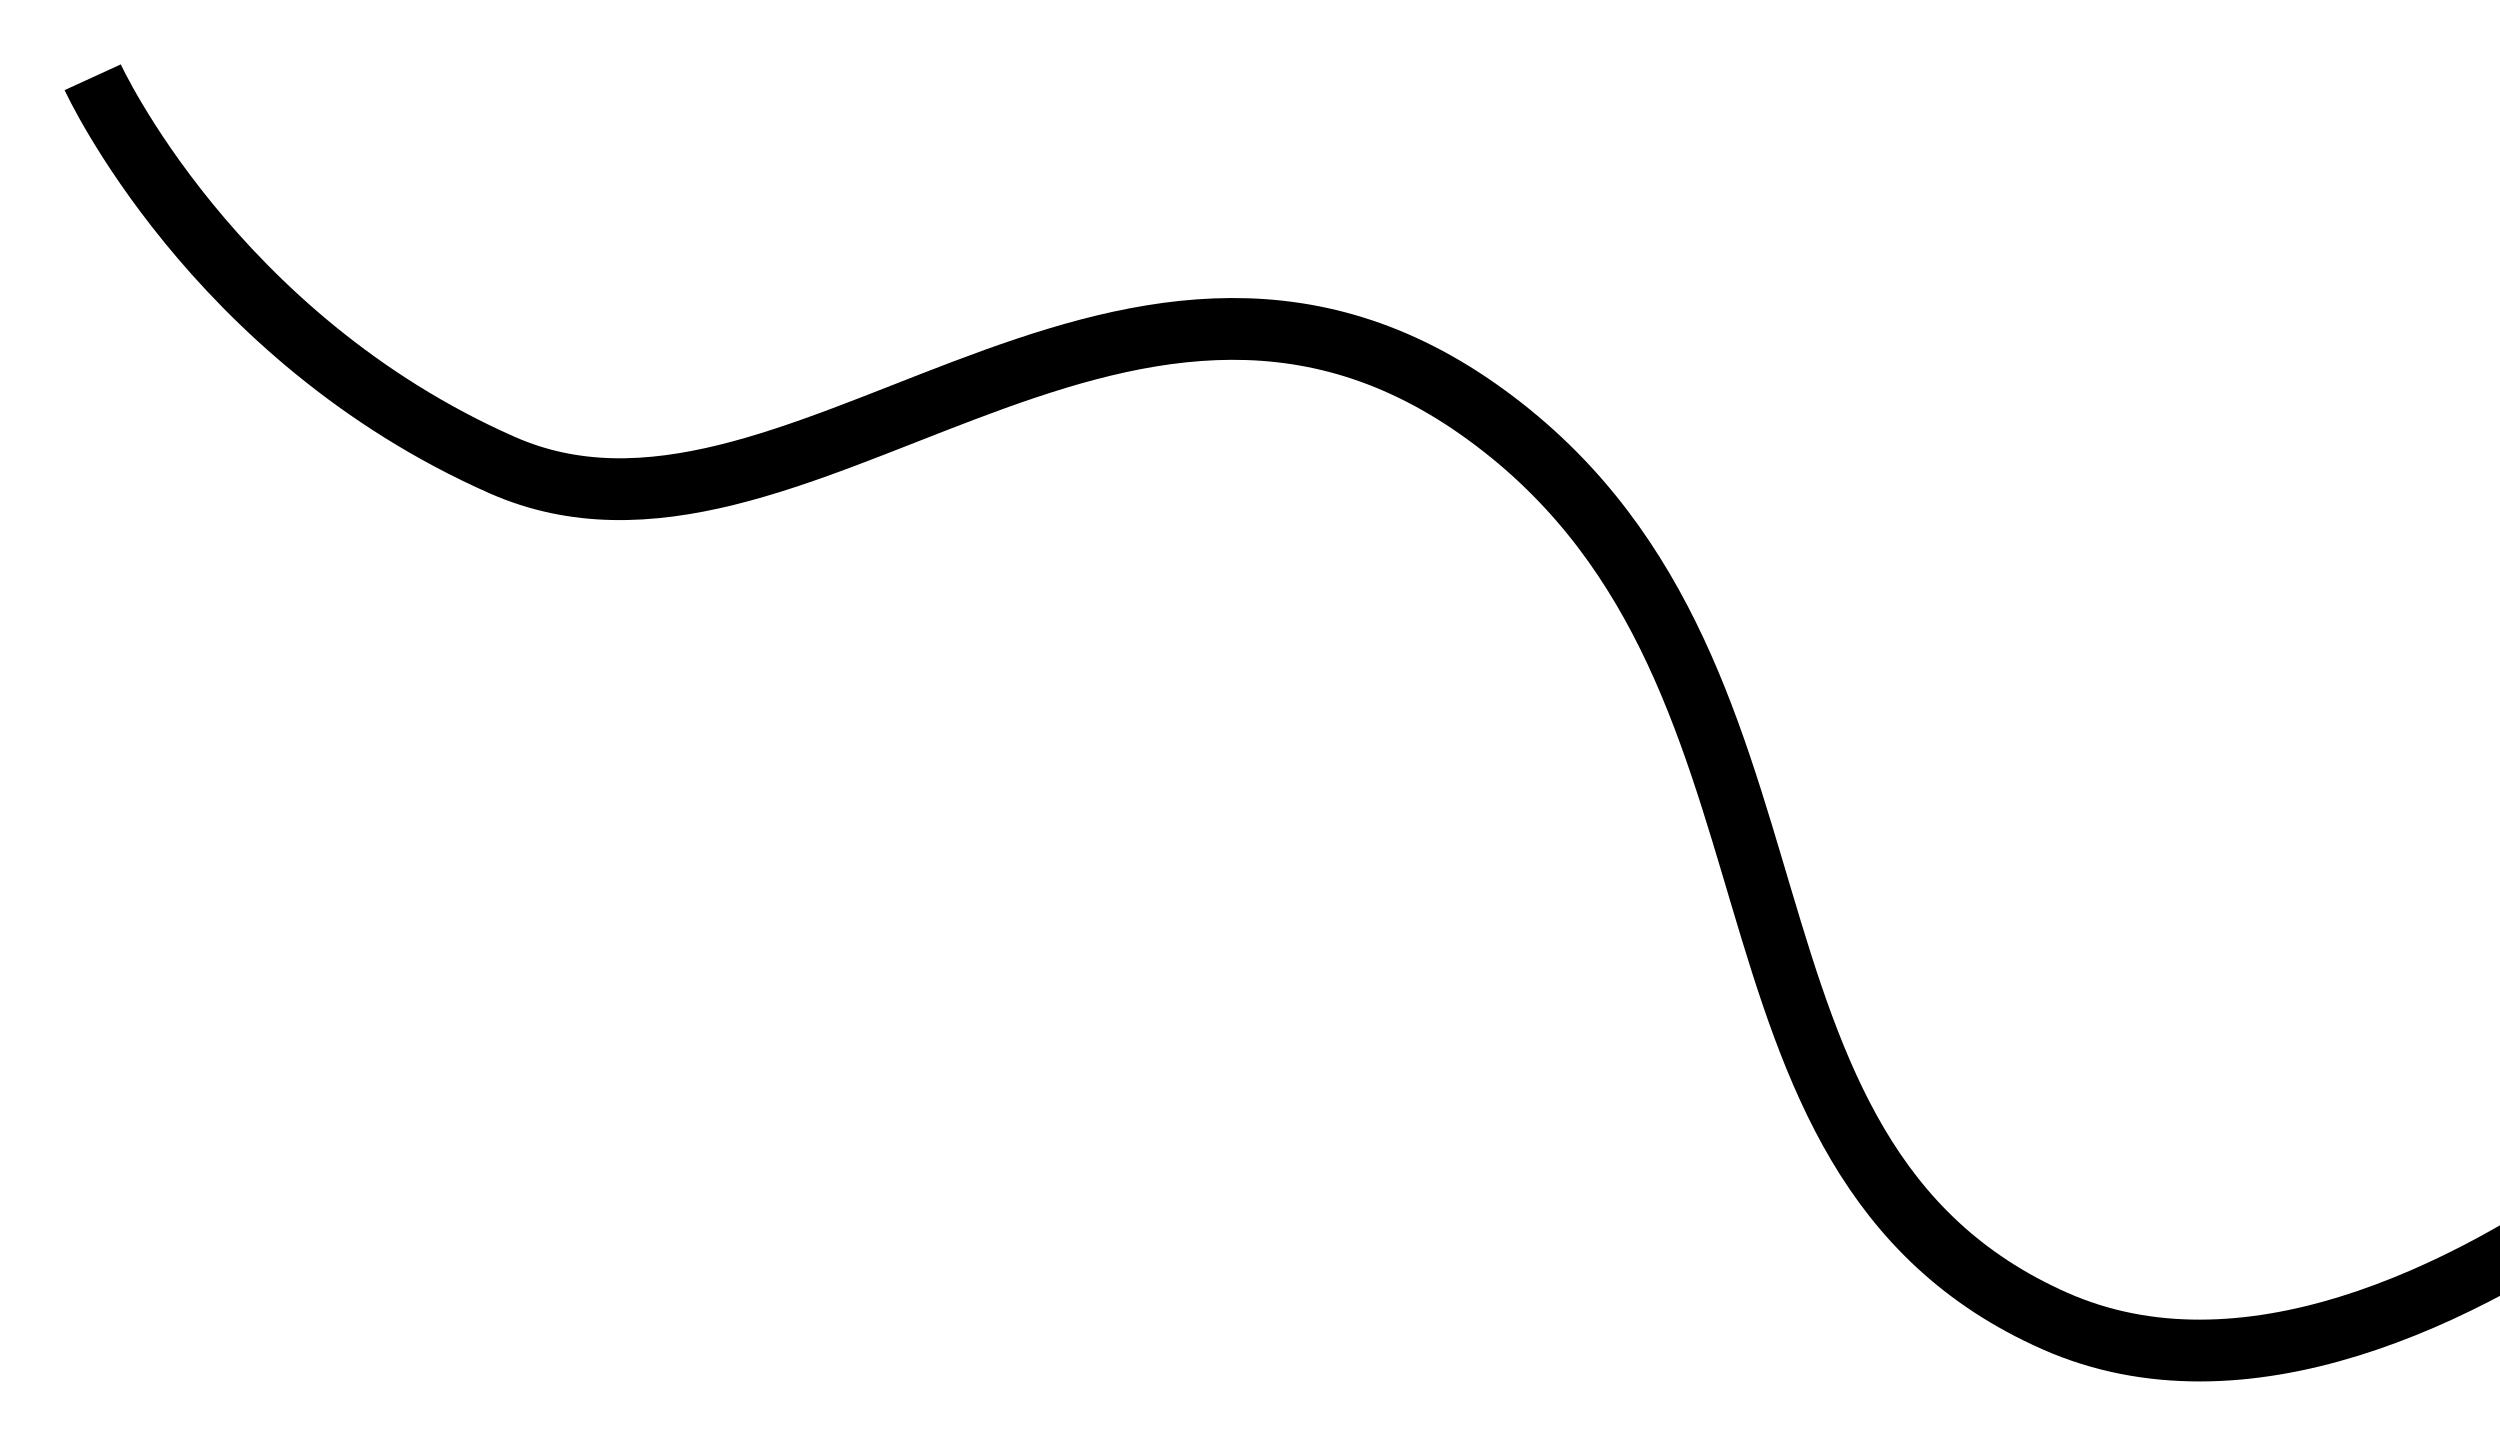 <svg width="809" height="468" viewBox="0 0 809 468" fill="none" xmlns="http://www.w3.org/2000/svg">
<g filter="url(#filter0_d_531_425)">
<path d="M896 315C944 282.5 778 473.001 657 419.501C536 366.001 587 206.5 470.5 124.502C353.999 42.503 248.5 184 154.5 142.502C60.5 101.003 22 17 22 17" stroke="black" stroke-width="20"/>
</g>
<defs>
<filter id="filter0_d_531_425" x="0.913" y="0.822" width="941.562" height="466.216" filterUnits="userSpaceOnUse" color-interpolation-filters="sRGB">
<feFlood flood-opacity="0" result="BackgroundImageFix"/>
<feColorMatrix in="SourceAlpha" type="matrix" values="0 0 0 0 0 0 0 0 0 0 0 0 0 0 0 0 0 0 127 0" result="hardAlpha"/>
<feOffset dx="8" dy="8"/>
<feGaussianBlur stdDeviation="10"/>
<feComposite in2="hardAlpha" operator="out"/>
<feColorMatrix type="matrix" values="0 0 0 0 0.298 0 0 0 0 0.471 0 0 0 0 0.224 0 0 0 1 0"/>
<feBlend mode="normal" in2="BackgroundImageFix" result="effect1_dropShadow_531_425"/>
<feBlend mode="normal" in="SourceGraphic" in2="effect1_dropShadow_531_425" result="shape"/>
</filter>
</defs>
</svg>
